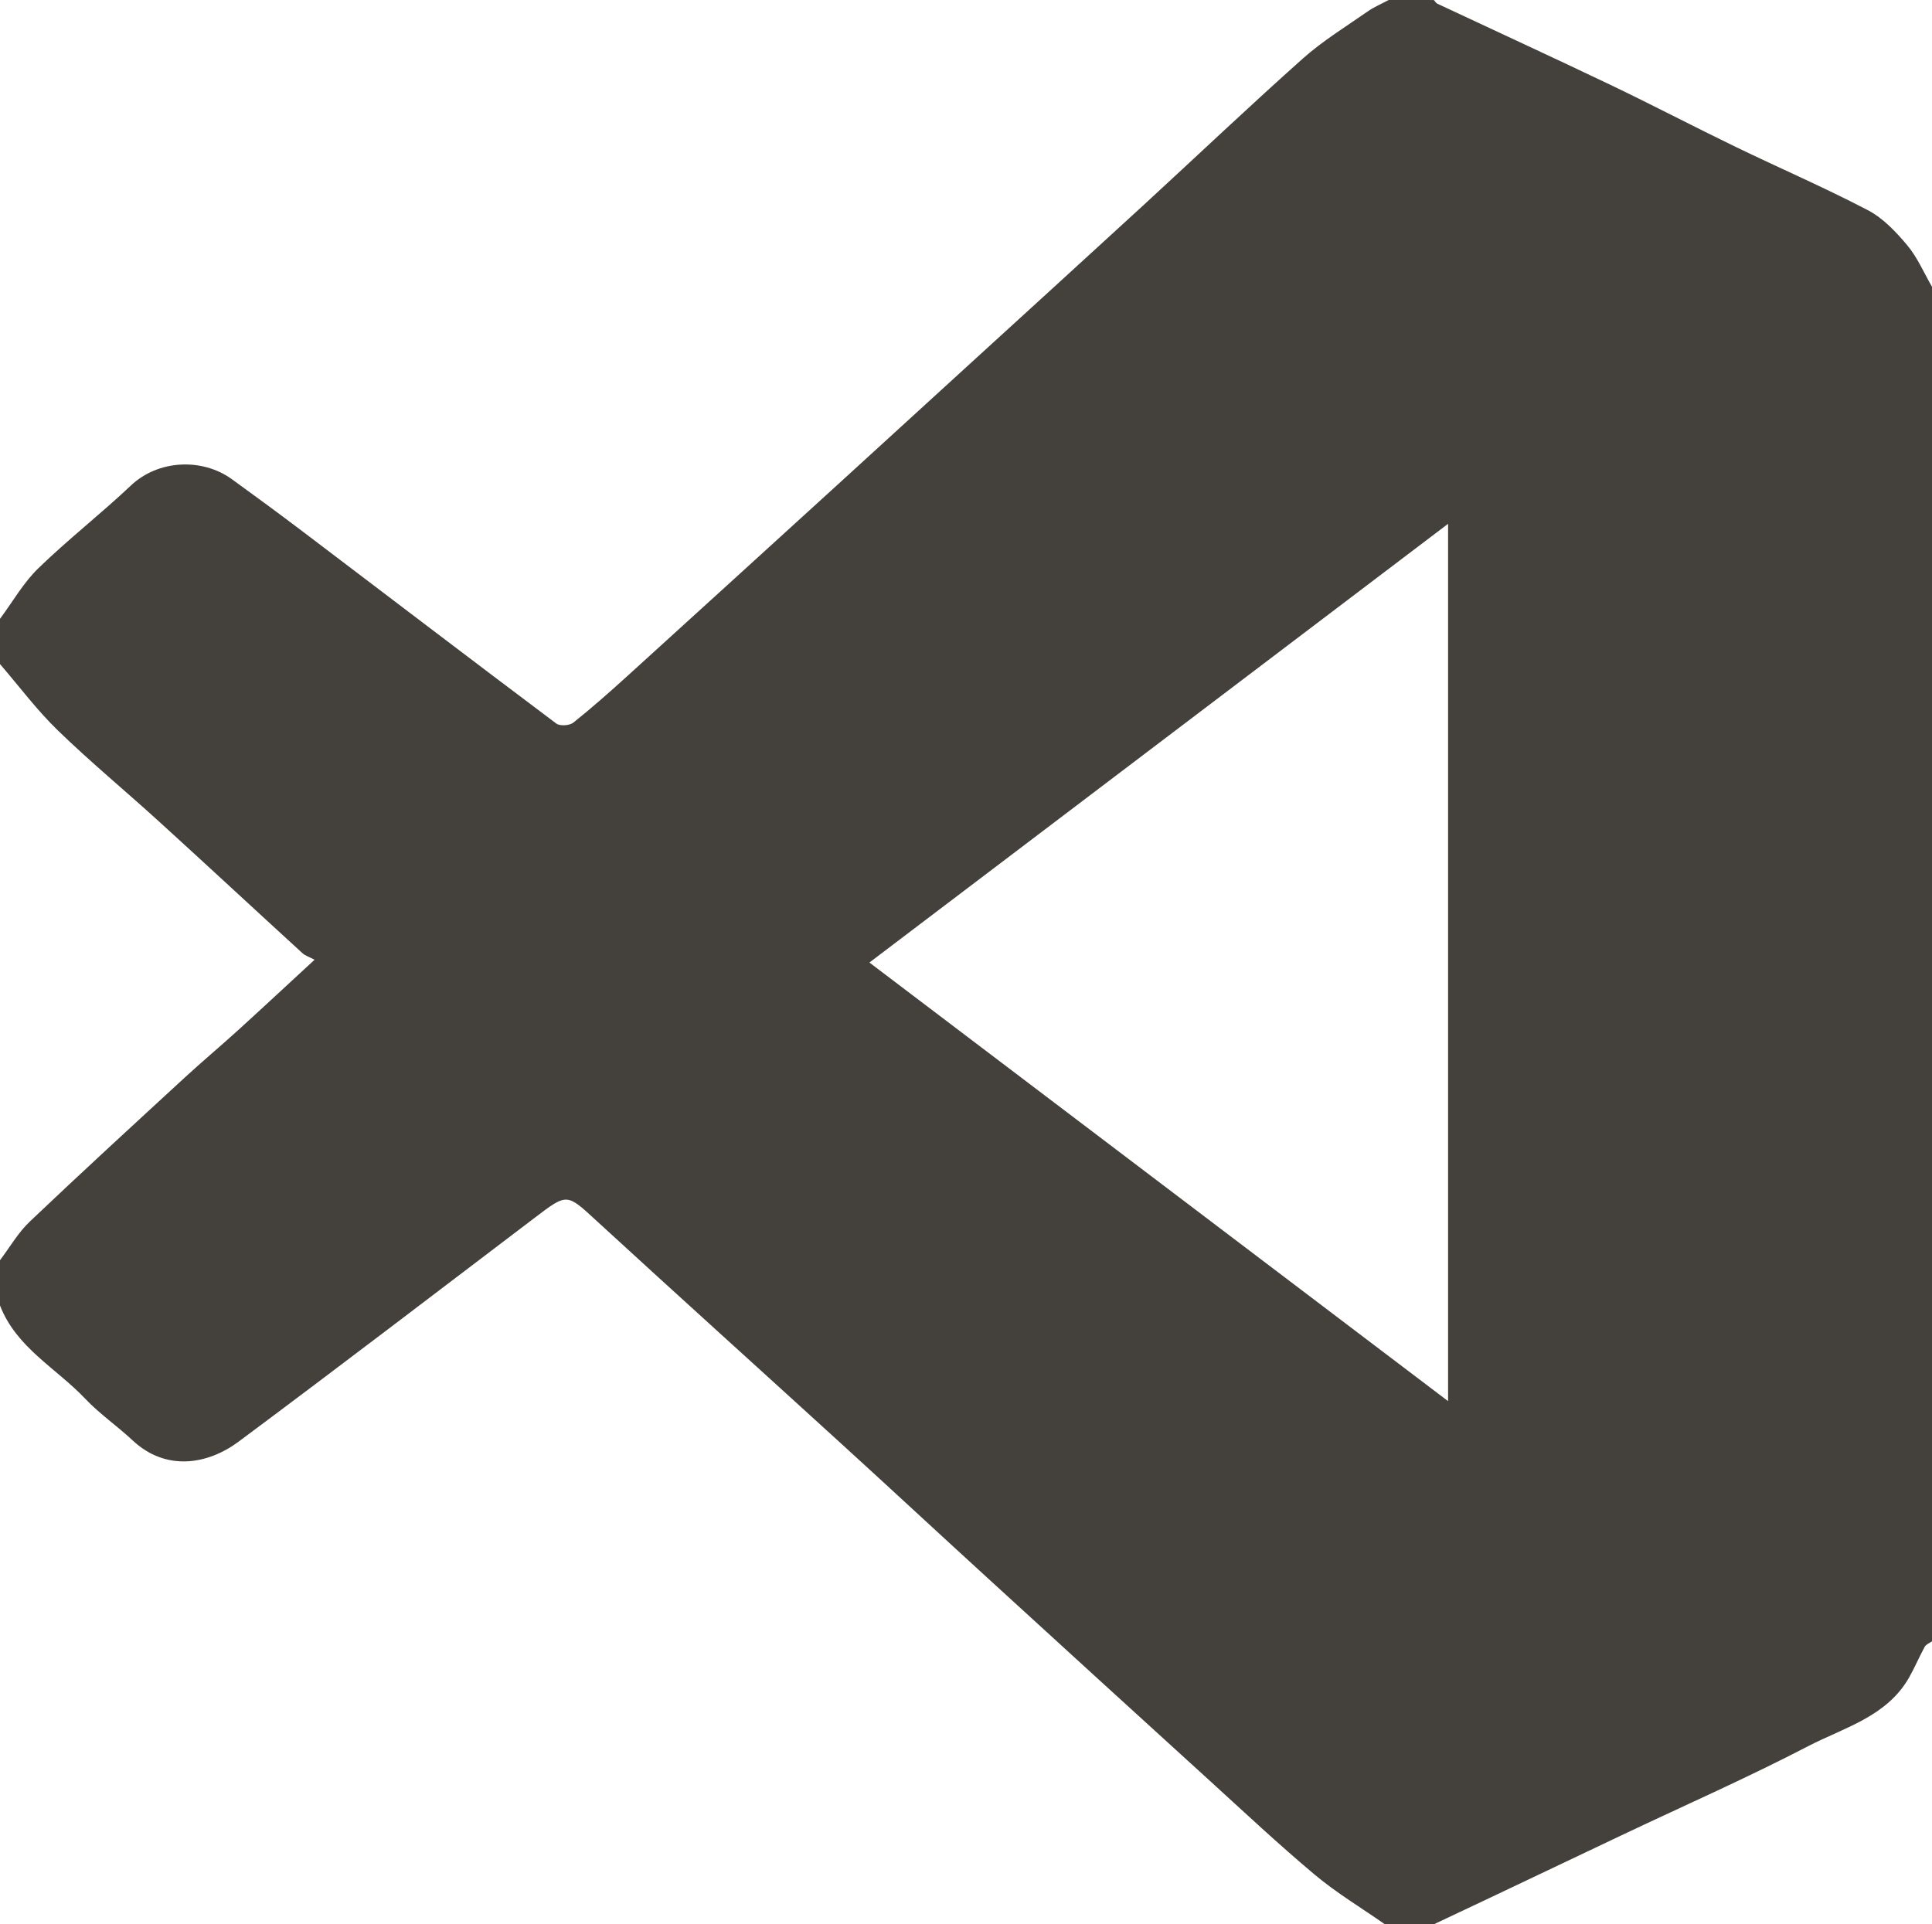 <?xml version="1.0" encoding="UTF-8"?><svg id="Layer_1" xmlns="http://www.w3.org/2000/svg" viewBox="0 0 511.99 510.01"><defs><style>.cls-1{fill:#44403c;}</style></defs><path class="cls-1" d="m379,.01h1c.3.33.54.8.91.97,15.32,7.19,30.7,14.26,45.97,21.56,11.09,5.31,21.99,11.02,33.06,16.38,11.66,5.65,23.58,10.79,35.06,16.79,4.03,2.11,7.47,5.76,10.45,9.32,2.7,3.23,4.4,7.29,6.54,10.98v359c-.66.48-1.57.81-1.93,1.46-1.47,2.68-2.65,5.52-4.16,8.17-5.94,10.39-17.23,13.23-26.77,18.19-15.99,8.31-32.52,15.59-48.81,23.31-11.95,5.66-23.88,11.35-35.83,17.02-4.83,2.29-9.67,4.56-14.5,6.85h-13c-6.2-4.34-12.75-8.26-18.53-13.1-9.6-8.04-18.74-16.63-28.01-25.07-19.54-17.78-39.06-35.6-58.55-53.43-12.92-11.81-25.74-23.72-38.68-35.52-21.69-19.79-43.49-39.45-65.11-59.3-7.93-7.29-7.73-7.42-16.32-.9-26.16,19.86-52.24,39.82-78.58,59.42-8.13,6.05-19.2,7.95-28.06-.34-4.07-3.81-8.74-7.01-12.56-11.04-7.67-8.1-18.28-13.55-22.59-24.72v-12c2.61-3.44,4.8-7.31,7.89-10.24,13.56-12.89,27.35-25.54,41.12-38.22,4.59-4.23,9.39-8.24,14.01-12.44,6.48-5.89,12.88-11.86,20.34-18.74-1.43-.76-2.48-1.07-3.2-1.73-12.68-11.6-25.27-23.3-37.98-34.87-8.91-8.11-18.21-15.8-26.85-24.18-5.57-5.39-10.25-11.69-15.33-17.58v-12c3.35-4.5,6.18-9.53,10.15-13.39,7.87-7.64,16.58-14.42,24.56-21.96,7.21-6.81,18.85-7.36,26.74-1.65,6.36,4.6,12.69,9.26,18.95,14,22.33,16.93,44.61,33.93,67.02,50.76.96.72,3.52.55,4.51-.24,5.01-4,9.82-8.27,14.58-12.59,18.79-17.06,37.54-34.16,56.3-51.25,11.55-10.53,23.09-21.09,34.63-31.64,15.14-13.83,30.3-27.63,45.4-41.5,14.14-13,28.07-26.24,42.4-39.02,5.26-4.69,11.38-8.43,17.19-12.49,1.72-1.21,3.71-2.04,5.58-3.04h11,0Zm4.75,371.35v-232.53c-51.58,39.11-102.31,77.57-153.35,116.28,51.21,38.82,101.82,77.19,153.35,116.25Z"/></svg>